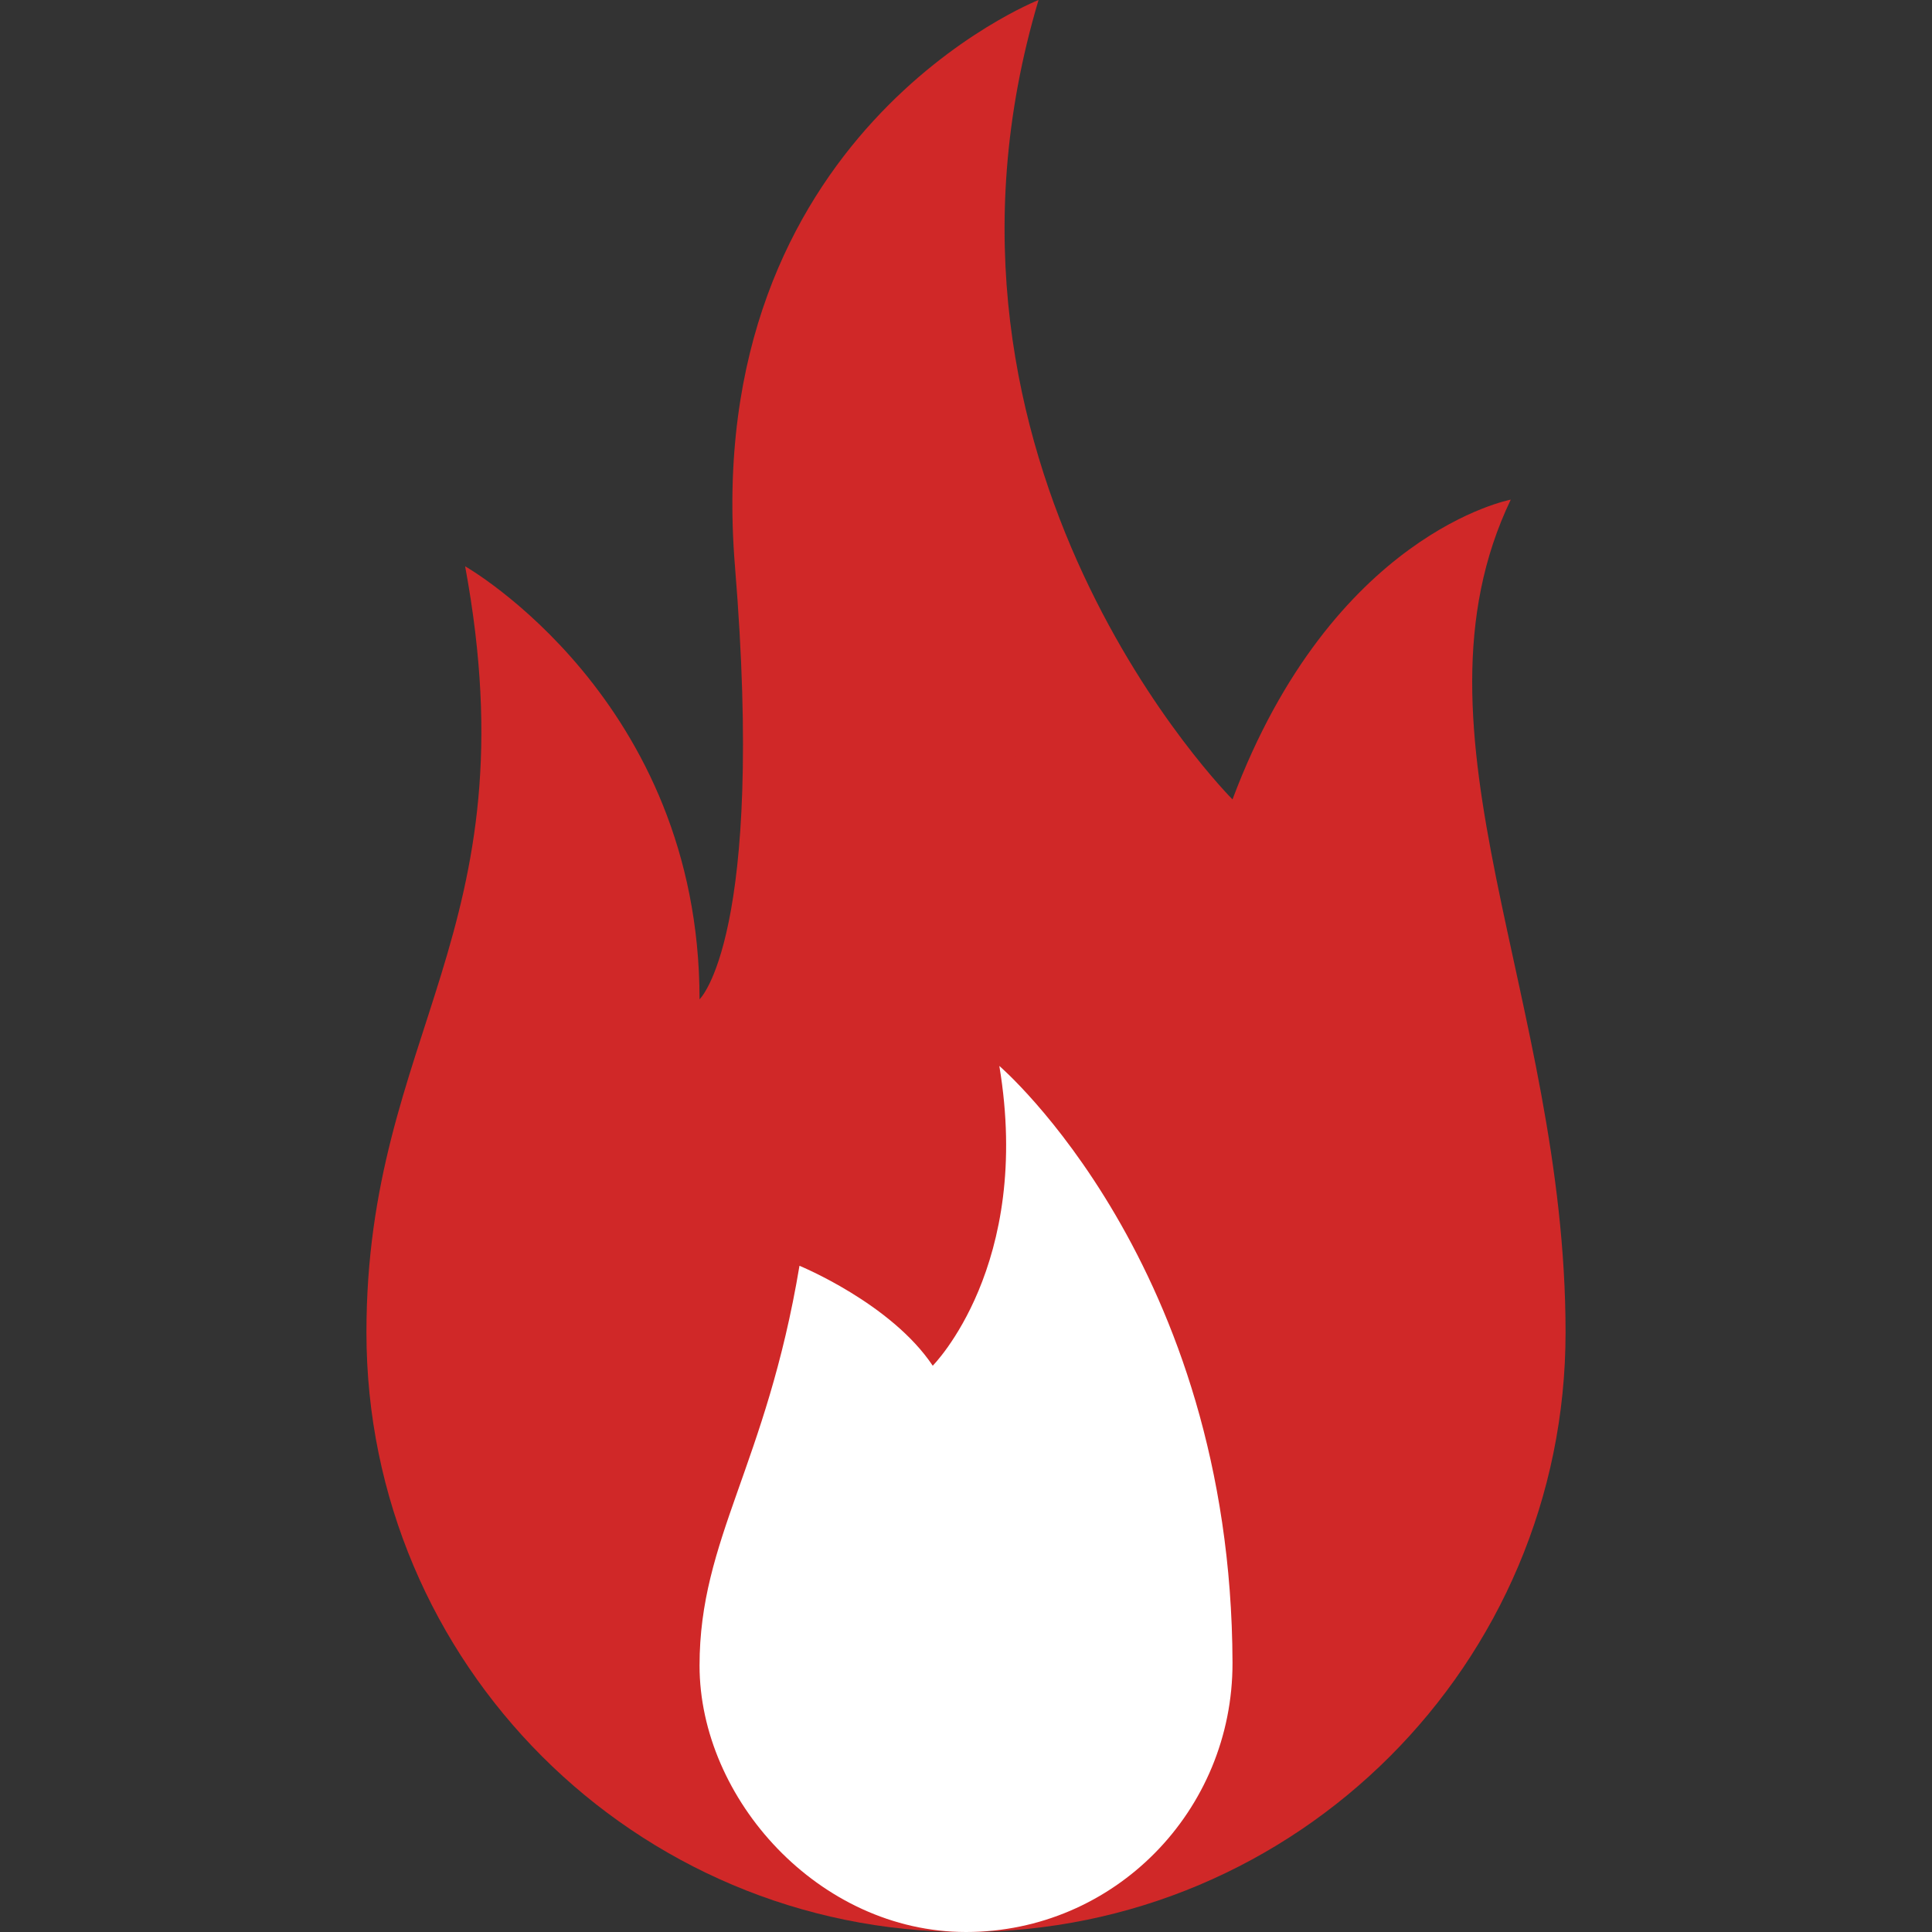 <svg width="36" height="36" viewBox="0 0 36 36" fill="none" xmlns="http://www.w3.org/2000/svg">
<rect x="0" y="0" width="36" height="36" fill="#333333" stroke="none"/>
<g clip-path="url(#clip0_826_4434)">
<path d="M6.828 24.828C6.828 30.998 11.83 36 18 36C24.17 36 29.172 30.998 29.172 24.828C29.172 18.621 26.069 13.655 28.151 9.31C28.151 9.31 24.828 9.931 22.966 14.896C22.966 14.896 16.759 8.69 19.352 -0C19.352 -0 13.035 2.483 13.695 10.552C14.262 17.471 13.035 18.621 13.035 18.621C13.035 13.034 8.667 10.552 8.667 10.552C9.931 17.379 6.828 19.241 6.828 24.828Z" fill="#D02828"/>
<path d="M26.065 27.474C26.065 32.121 22.476 36.088 17.83 35.998C13.457 35.914 10.204 32.587 10.552 28.241C10.707 26.302 12.181 23.159 14.586 19.978L16.19 20.948C16.138 17.017 18 11.793 18 11.793C19.223 17.297 26.065 18.724 26.065 27.474Z" fill="#D02828"/>
<path d="M14.897 23.586C14.276 27.31 13.035 28.666 13.035 31.035C13.035 33.517 15.258 36 18 36C20.762 36 22.973 33.743 22.966 30.981C22.945 23.562 18.621 19.862 18.621 19.862C19.242 23.586 17.38 25.448 17.38 25.448C16.604 24.285 14.897 23.586 14.897 23.586Z" fill="white"/>
</g>
<defs>
<clipPath id="clip0_826_4434">
<rect width="36" height="36" fill="white"/>
</clipPath>
</defs>
</svg>
